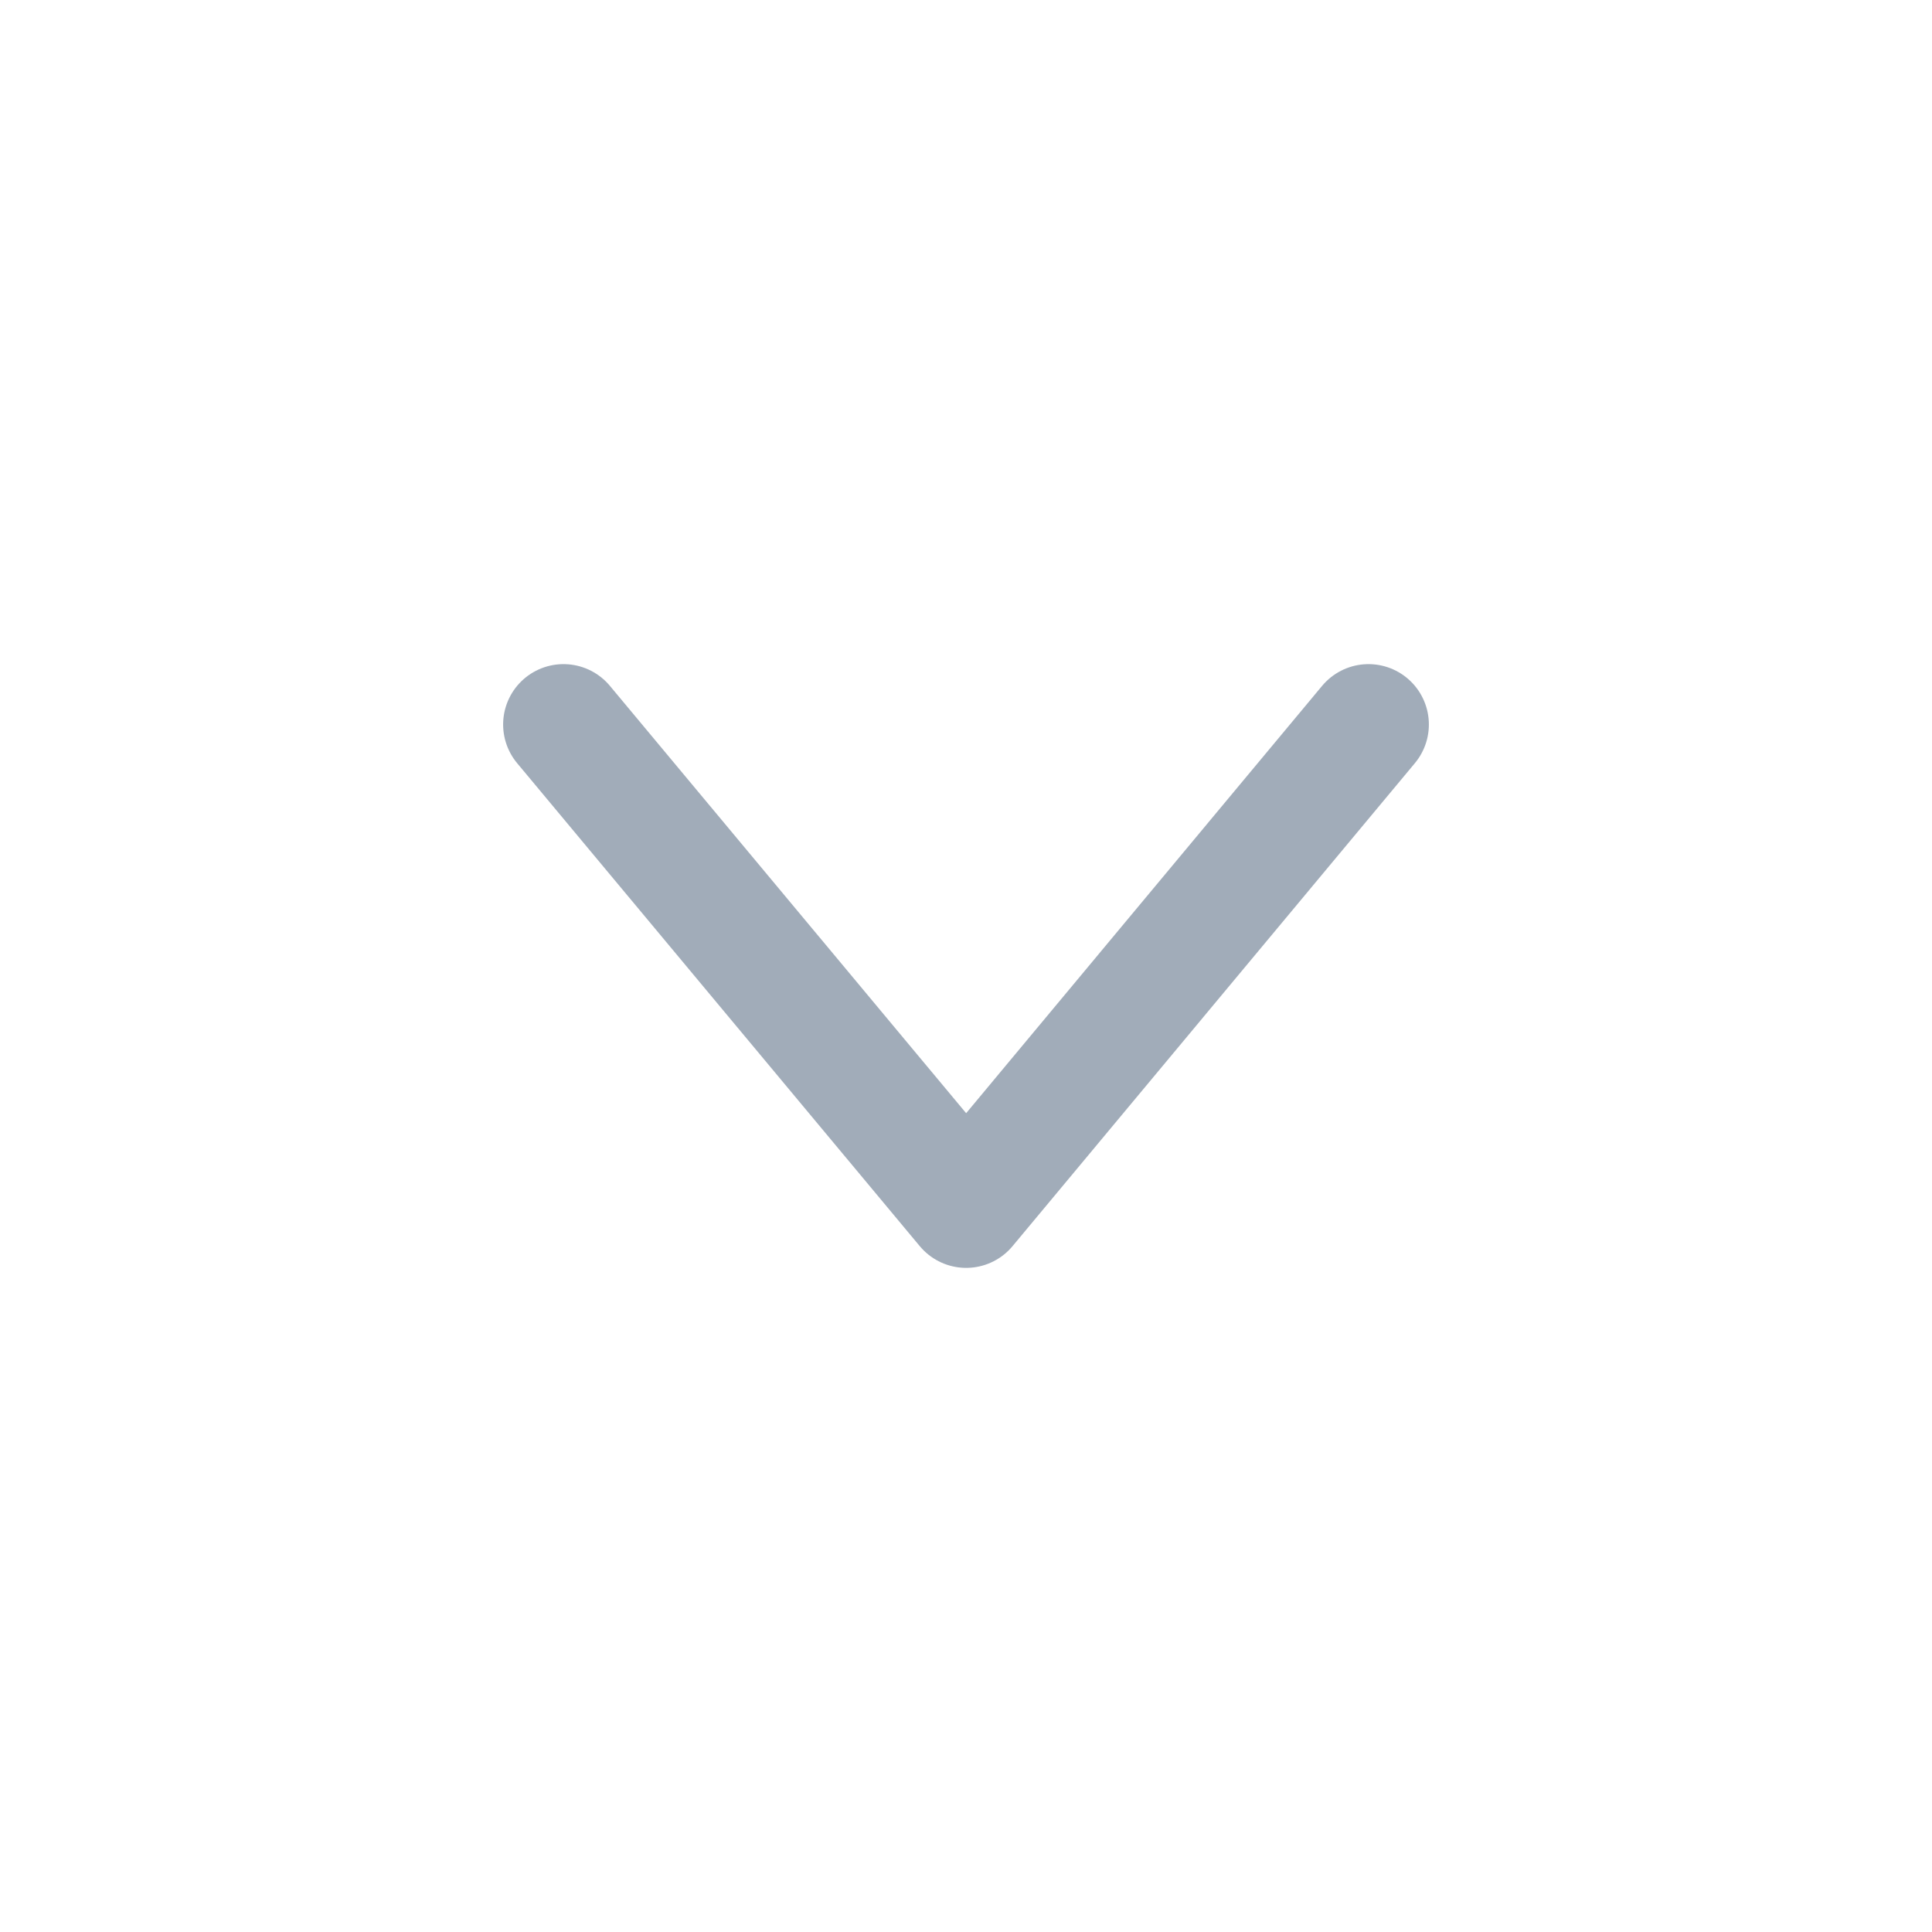 <svg width="24" height="24" viewBox="0 0 24 24" fill="none" xmlns="http://www.w3.org/2000/svg">
<path d="M17 9L12.002 15L7 9" stroke="#A1ACB9" stroke-width="1.5" stroke-miterlimit="10" stroke-linecap="round" stroke-linejoin="round"/>
</svg>
